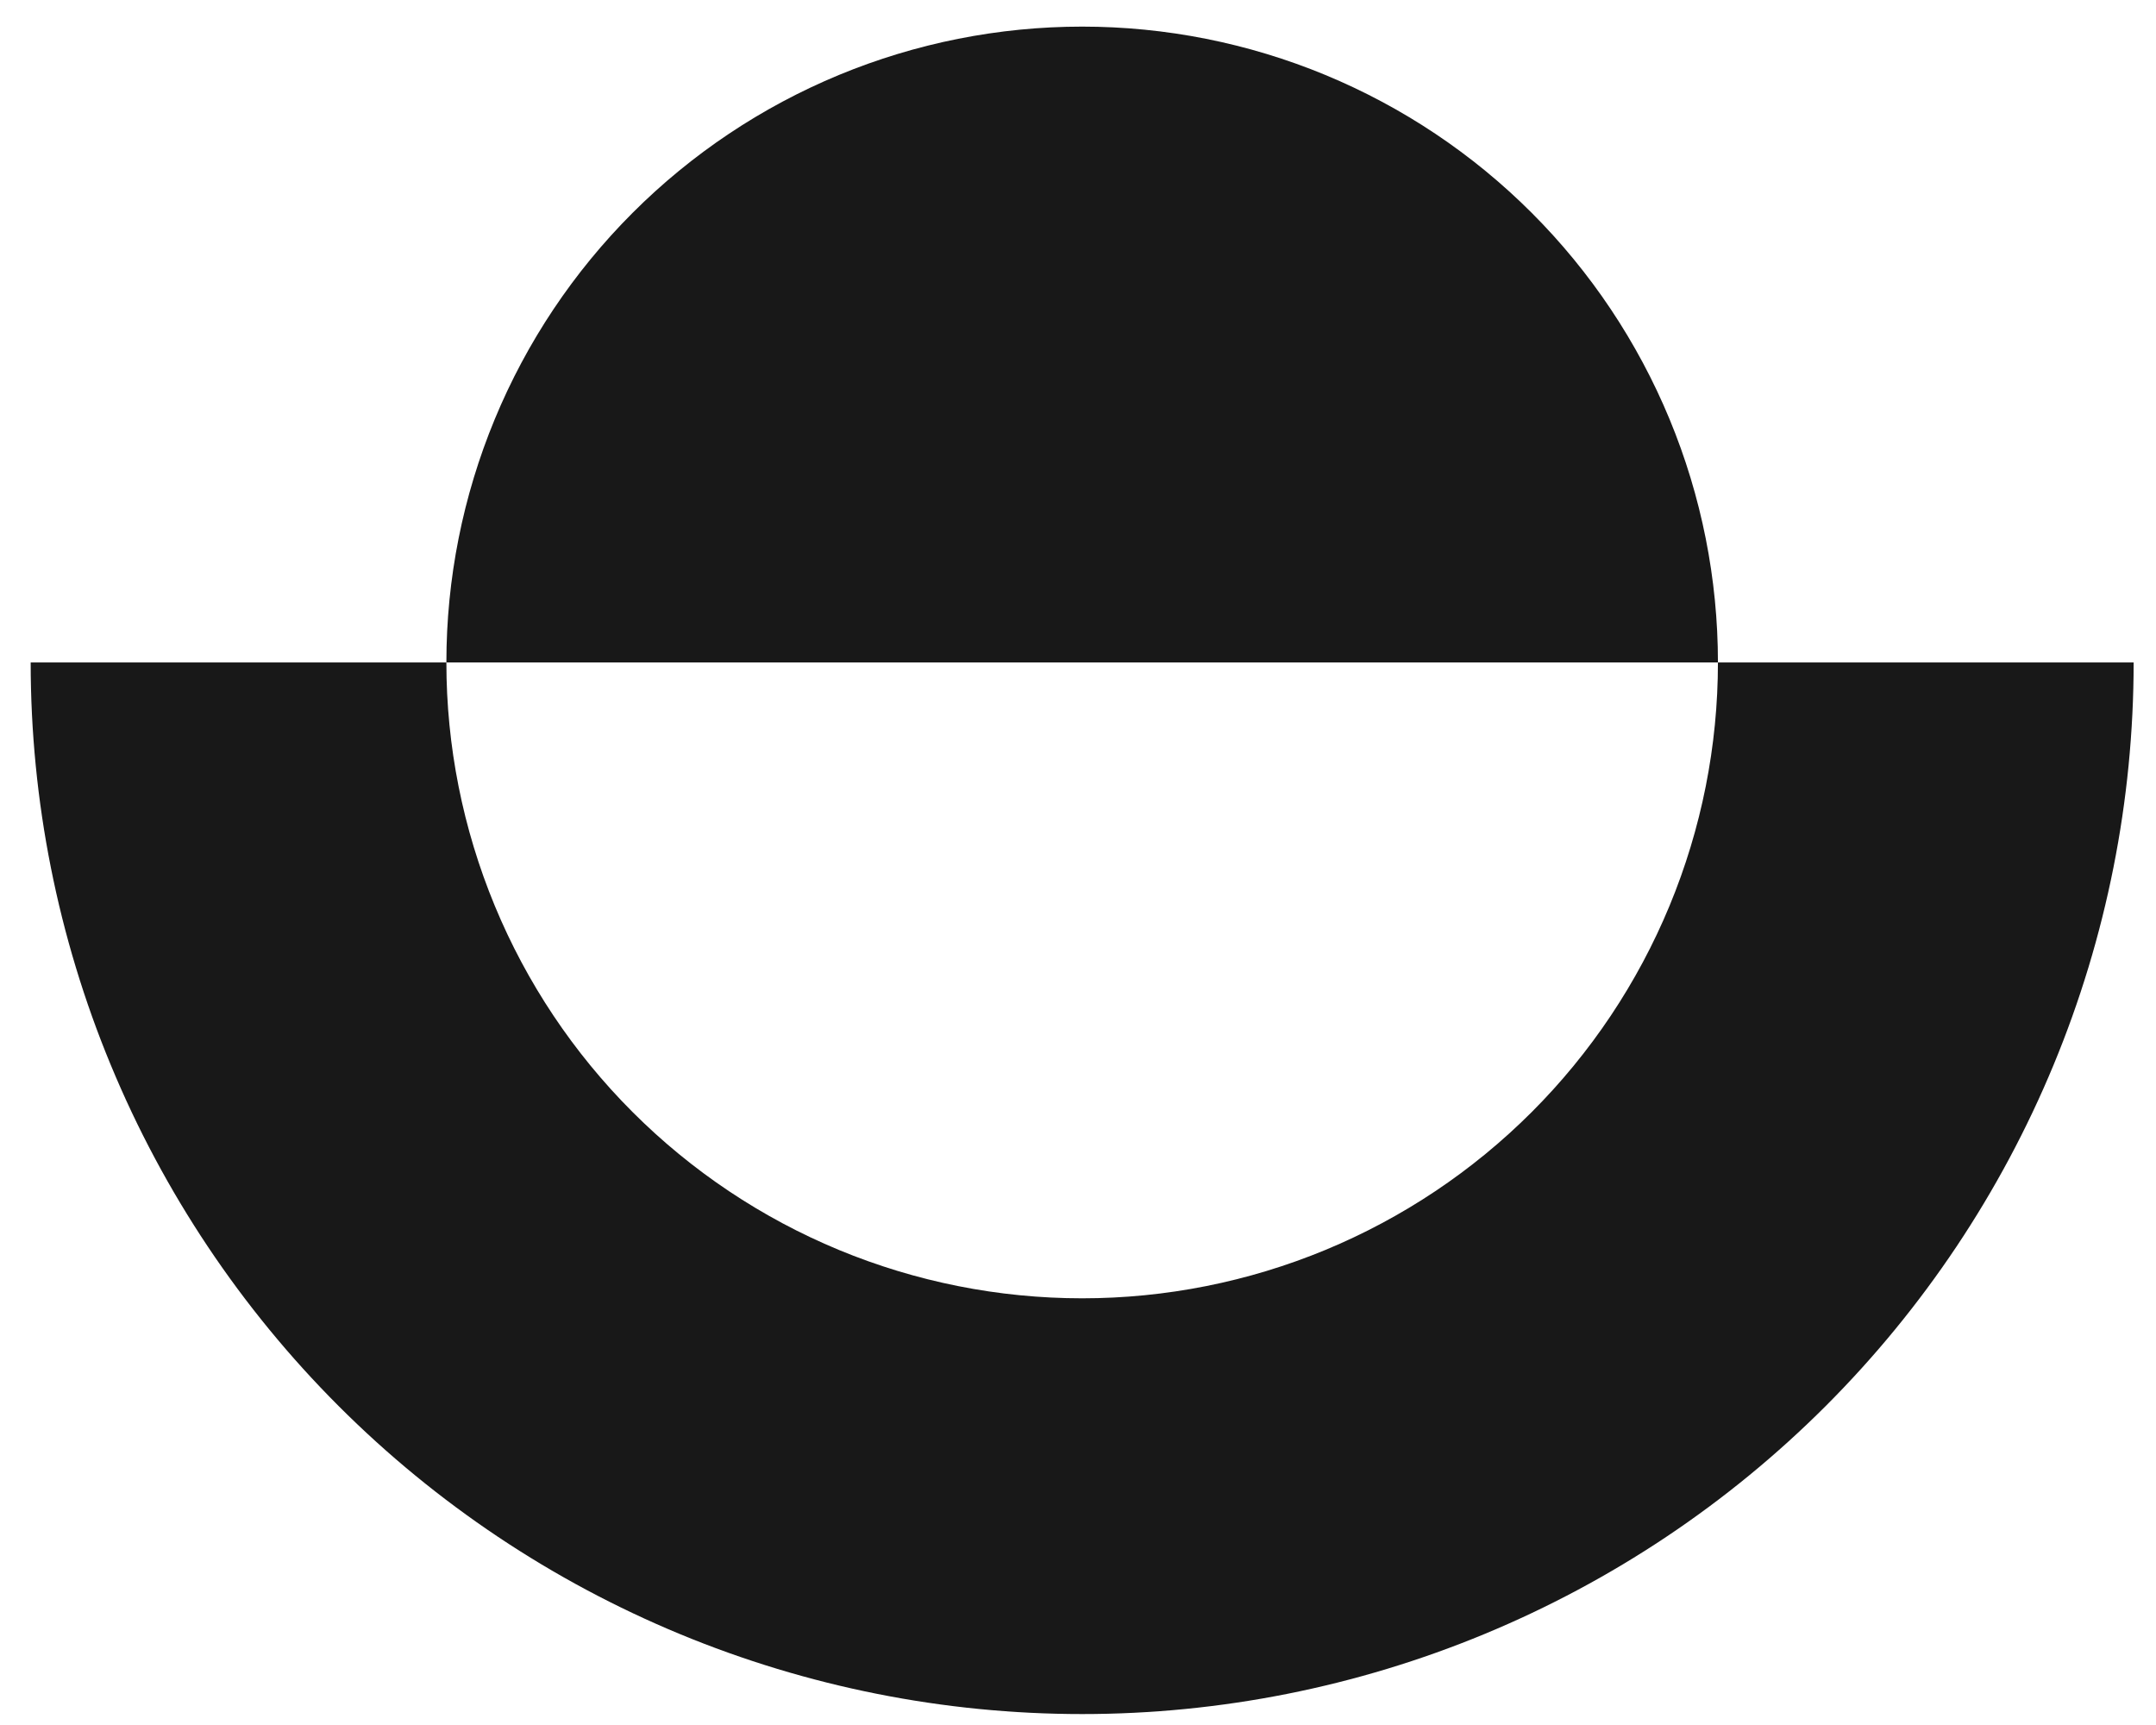 <svg width="70" height="56" viewBox="0 0 70 56" fill="none" xmlns="http://www.w3.org/2000/svg">
<path d="M55.777 21.506C55.777 18.795 55.243 16.111 54.206 13.607C53.168 11.102 51.648 8.827 49.731 6.91C47.814 4.993 45.539 3.473 43.034 2.435C40.53 1.398 37.846 0.864 35.135 0.864C32.424 0.864 29.74 1.398 27.235 2.435C24.731 3.473 22.456 4.993 20.539 6.91C18.622 8.827 17.101 11.102 16.064 13.607C15.027 16.111 14.493 18.795 14.493 21.506L35.135 21.506H55.777Z" fill="#181818"/>
<path fill-rule="evenodd" clip-rule="evenodd" d="M66.675 34.57C68.391 30.428 69.274 25.989 69.274 21.506H35.135L0.996 21.506C0.996 25.989 1.879 30.428 3.595 34.57C5.31 38.712 7.825 42.476 10.995 45.646C14.165 48.816 17.929 51.33 22.07 53.046C26.212 54.762 30.652 55.645 35.135 55.645C39.618 55.645 44.057 54.762 48.199 53.046C52.341 51.33 56.105 48.816 59.275 45.646C62.445 42.476 64.959 38.712 66.675 34.57ZM54.206 29.405C55.243 26.901 55.777 24.217 55.777 21.506H35.135L14.493 21.506C14.493 24.217 15.027 26.901 16.064 29.405C17.101 31.91 18.622 34.185 20.539 36.102C22.456 38.019 24.731 39.539 27.235 40.577C29.74 41.614 32.424 42.148 35.135 42.148C37.846 42.148 40.53 41.614 43.034 40.577C45.539 39.539 47.814 38.019 49.731 36.102C51.648 34.185 53.168 31.91 54.206 29.405Z" fill="#181818"/>
</svg>
